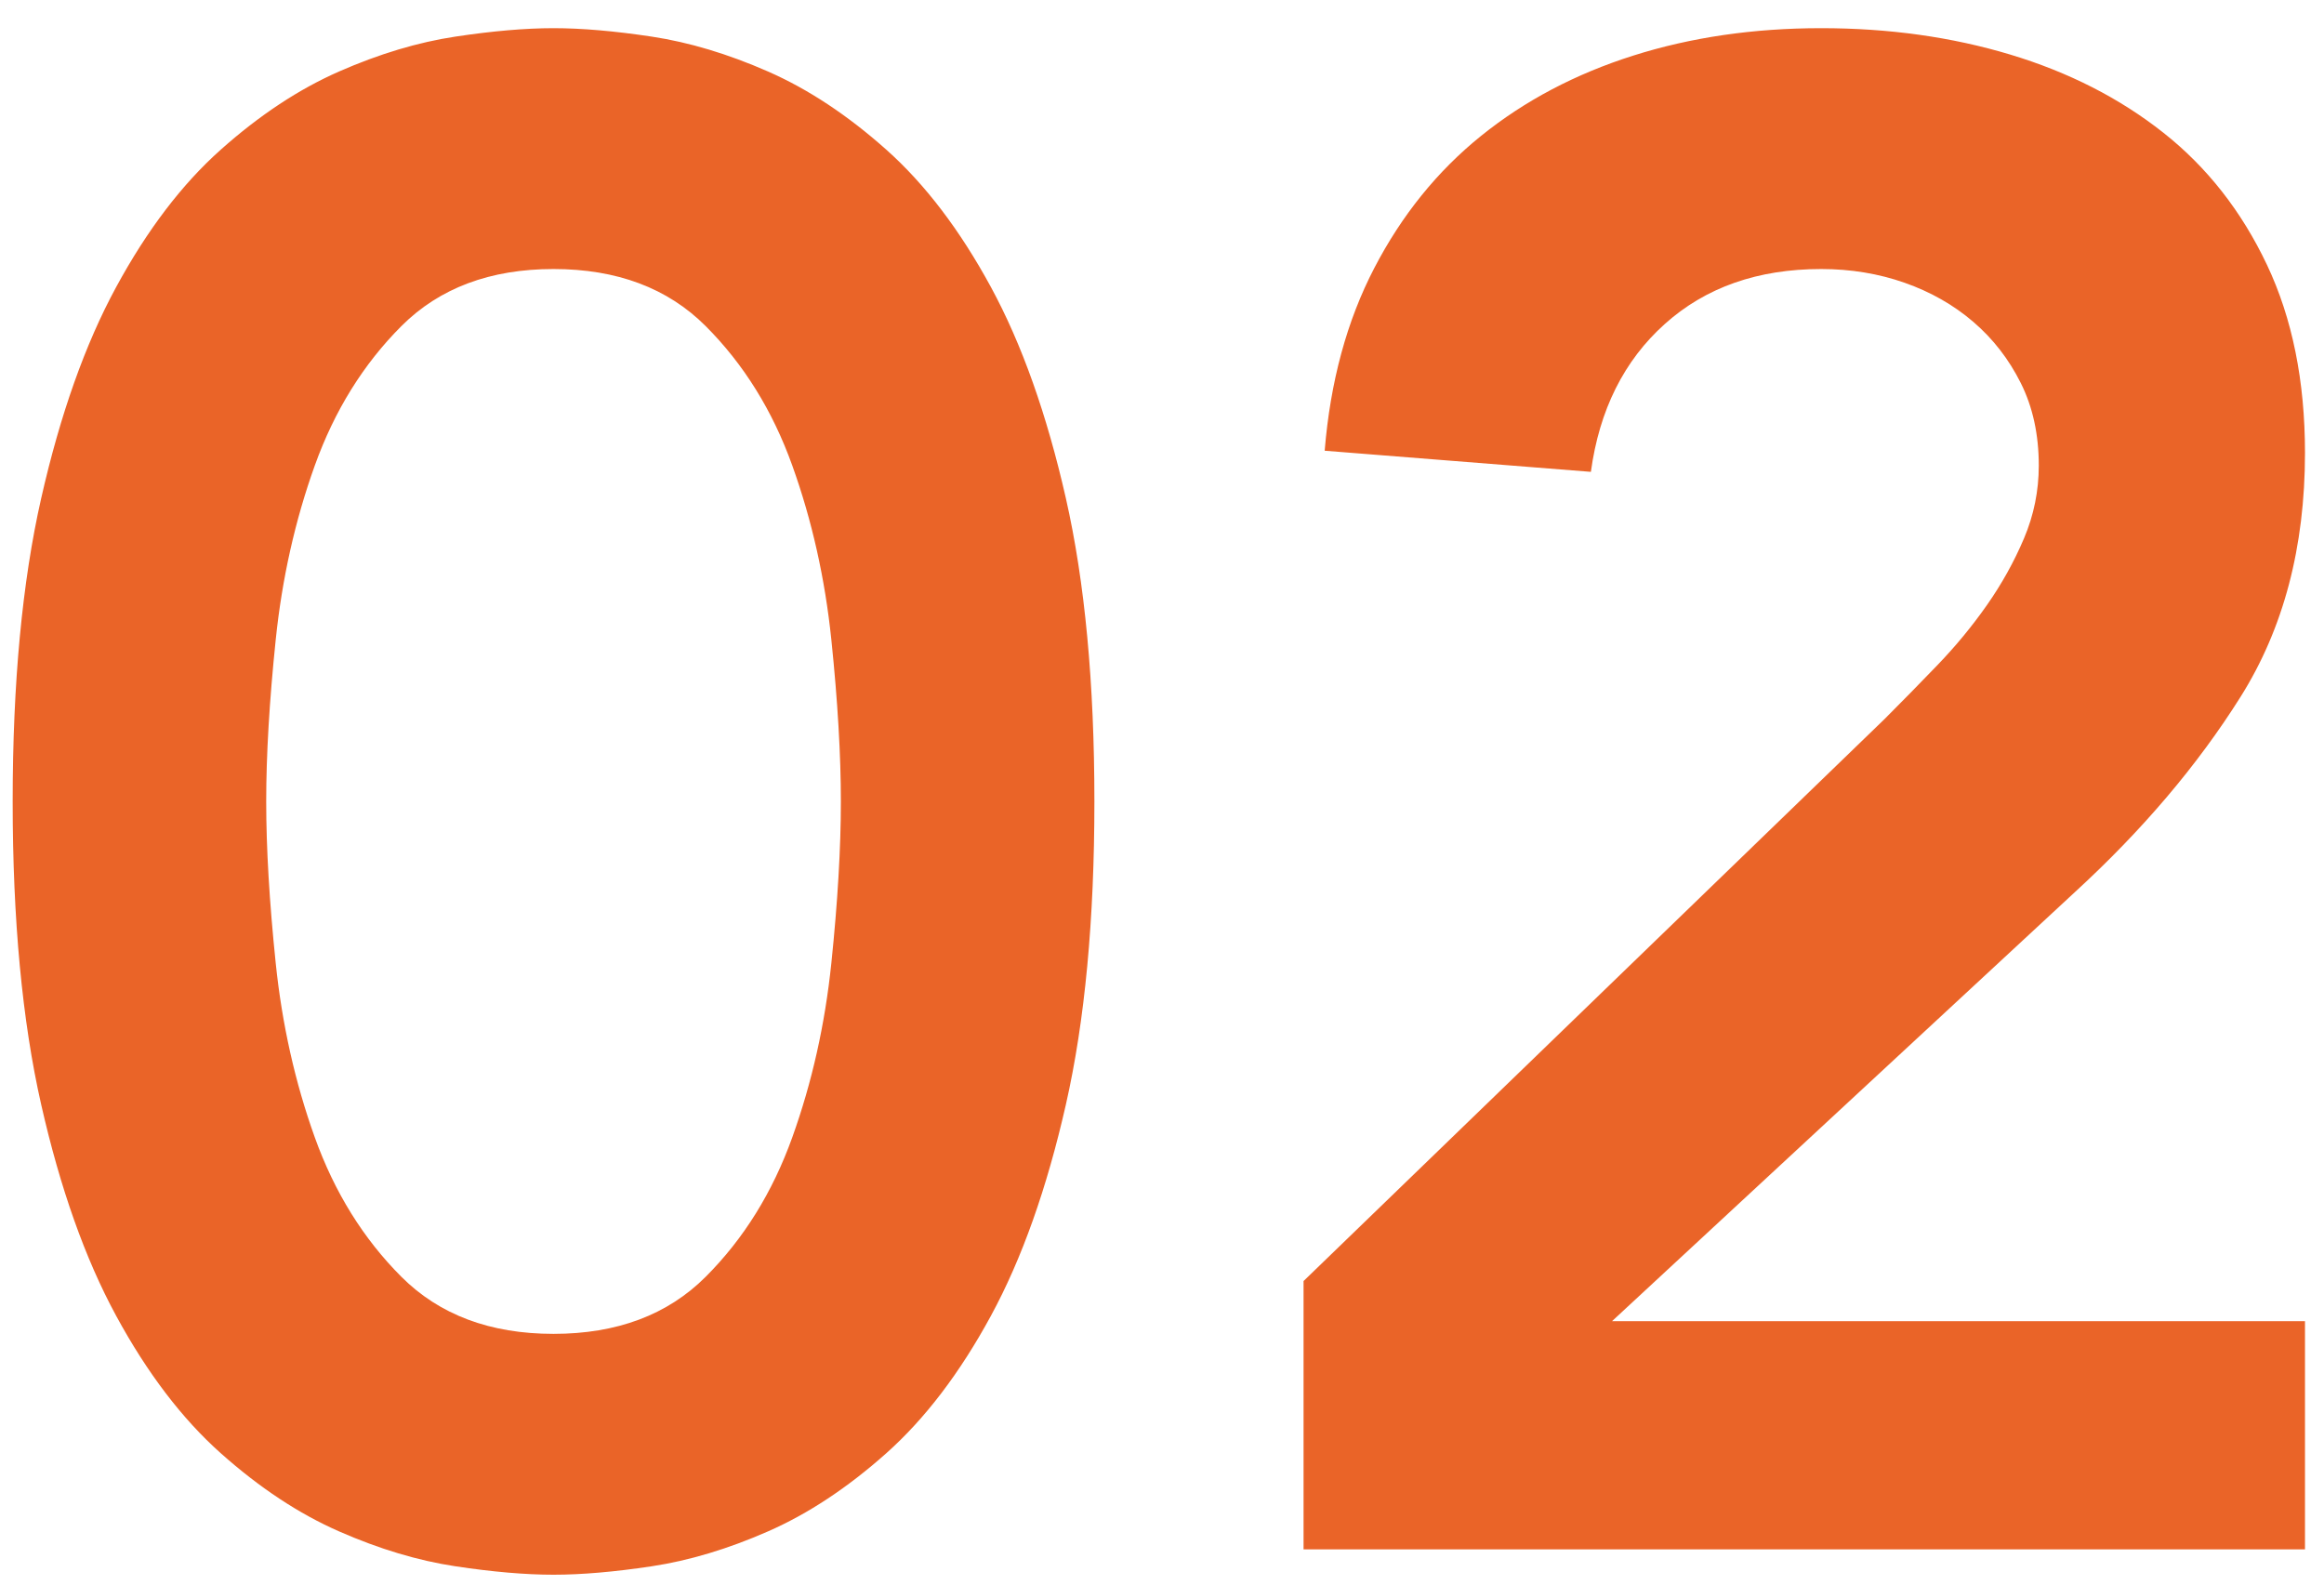 <?xml version="1.0" encoding="UTF-8"?>
<svg width="66px" height="45px" viewBox="0 0 66 45" version="1.1" xmlns="http://www.w3.org/2000/svg" xmlns:xlink="http://www.w3.org/1999/xlink">
    <!-- Generator: Sketch 50.2 (55047) - http://www.bohemiancoding.com/sketch -->
    <title>02</title>
    <desc>Created with Sketch.</desc>
    <defs></defs>
    <g id="Page-1" stroke="none" stroke-width="1" fill="none" fill-rule="evenodd">
        <g id="Mobile-VER2" transform="translate(-235, -1308)" fill="#EA6428">
            <path d="M235.36,1330.76 C235.36,1327.4 235.63,1324.53 236.17,1322.15 C236.71,1319.77 237.42,1317.77 238.3,1316.15 C239.18,1314.53 240.17,1313.23 241.27,1312.25 C242.37,1311.27 243.49,1310.53 244.63,1310.03 C245.77,1309.53 246.87,1309.2 247.93,1309.04 C248.99,1308.88 249.92,1308.8 250.72,1308.8 C251.52,1308.8 252.45,1308.88 253.51,1309.04 C254.57,1309.2 255.67,1309.53 256.81,1310.03 C257.95,1310.53 259.07,1311.27 260.17,1312.25 C261.27,1313.23 262.26,1314.53 263.14,1316.15 C264.02,1317.77 264.73,1319.77 265.27,1322.15 C265.81,1324.53 266.08,1327.4 266.08,1330.76 C266.08,1334.12 265.81,1336.99 265.27,1339.37 C264.73,1341.75 264.02,1343.75 263.14,1345.37 C262.26,1346.99 261.27,1348.29 260.17,1349.27 C259.07,1350.25 257.95,1350.99 256.81,1351.49 C255.67,1351.99 254.57,1352.32 253.51,1352.48 C252.45,1352.64 251.52,1352.72 250.72,1352.72 C249.92,1352.72 248.99,1352.64 247.93,1352.48 C246.87,1352.32 245.77,1351.99 244.63,1351.49 C243.49,1350.99 242.37,1350.25 241.27,1349.27 C240.17,1348.29 239.18,1346.99 238.3,1345.37 C237.42,1343.75 236.71,1341.75 236.17,1339.37 C235.63,1336.99 235.36,1334.12 235.36,1330.76 Z M242.56,1330.76 C242.56,1332.08 242.65,1333.61 242.83,1335.35 C243.01,1337.09 243.38,1338.74 243.94,1340.3 C244.5,1341.86 245.32,1343.18 246.4,1344.26 C247.48,1345.34 248.92,1345.88 250.72,1345.88 C252.52,1345.88 253.96,1345.34 255.04,1344.26 C256.12,1343.18 256.94,1341.86 257.5,1340.3 C258.06,1338.74 258.43,1337.09 258.61,1335.35 C258.79,1333.61 258.88,1332.08 258.88,1330.76 C258.88,1329.44 258.79,1327.91 258.61,1326.17 C258.43,1324.43 258.06,1322.78 257.5,1321.22 C256.94,1319.66 256.12,1318.34 255.04,1317.26 C253.96,1316.18 252.52,1315.64 250.72,1315.64 C248.92,1315.64 247.48,1316.18 246.4,1317.26 C245.32,1318.34 244.5,1319.66 243.94,1321.22 C243.38,1322.78 243.01,1324.43 242.83,1326.17 C242.65,1327.91 242.56,1329.44 242.56,1330.76 Z M272.02,1344.38 L288.52,1328.42 C289,1327.94 289.5,1327.43 290.02,1326.89 C290.54,1326.35 291.01,1325.78 291.43,1325.18 C291.85,1324.58 292.2,1323.95 292.48,1323.29 C292.76,1322.63 292.9,1321.94 292.9,1321.22 C292.9,1320.34 292.73,1319.56 292.39,1318.88 C292.05,1318.2 291.6,1317.62 291.04,1317.14 C290.48,1316.66 289.83,1316.29 289.09,1316.03 C288.35,1315.77 287.56,1315.64 286.72,1315.64 C284.92,1315.64 283.44,1316.16 282.28,1317.2 C281.12,1318.24 280.42,1319.64 280.18,1321.4 L272.62,1320.8 C272.78,1318.84 273.25,1317.11 274.03,1315.61 C274.81,1314.11 275.82,1312.86 277.06,1311.86 C278.3,1310.86 279.74,1310.1 281.38,1309.58 C283.02,1309.06 284.8,1308.8 286.72,1308.8 C288.64,1308.8 290.43,1309.05 292.09,1309.55 C293.75,1310.05 295.2,1310.79 296.44,1311.77 C297.68,1312.75 298.66,1314 299.38,1315.52 C300.1,1317.04 300.46,1318.82 300.46,1320.86 C300.46,1323.54 299.85,1325.85 298.63,1327.79 C297.41,1329.73 295.84,1331.58 293.92,1333.34 L280.78,1345.52 L300.46,1345.52 L300.46,1352 L272.02,1352 L272.02,1344.38 Z" id="02"></path>
        </g>
    </g>
</svg>